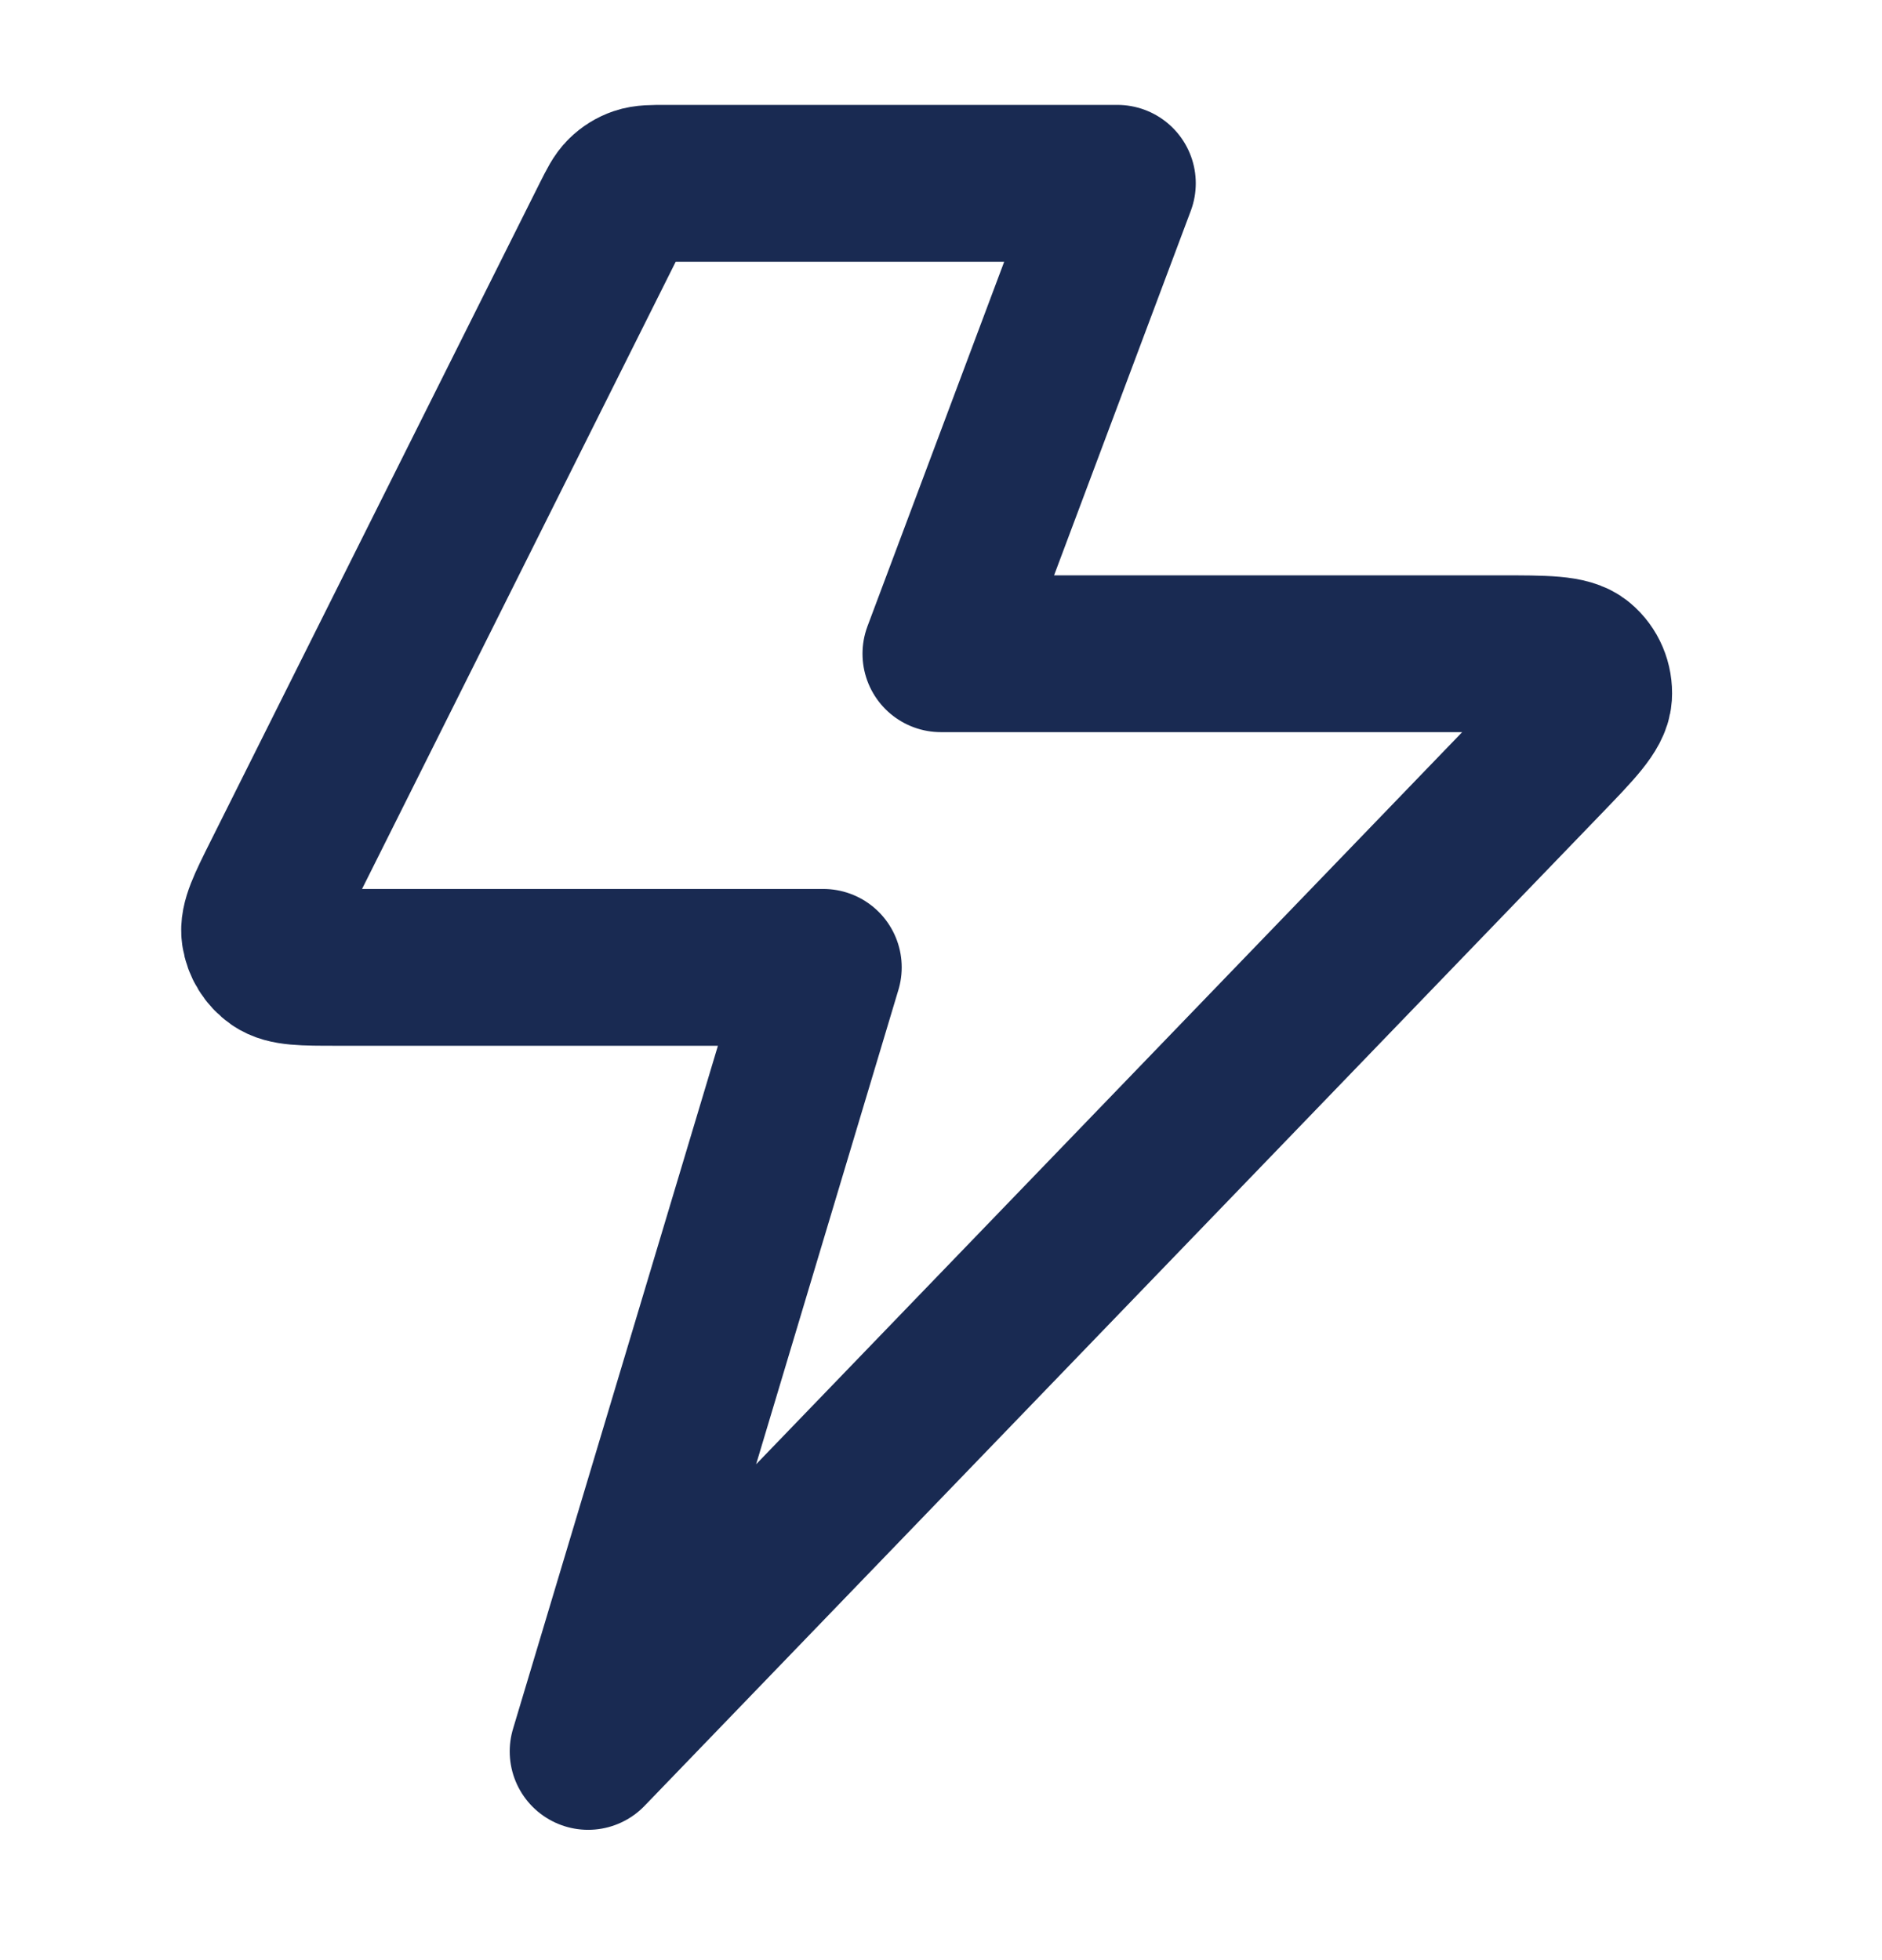 <svg xmlns="http://www.w3.org/2000/svg" width="24" height="25" viewBox="0 0 24 25" fill="none">
  <path
    d="M14.249 2.338H8.494C8.314 2.338 8.225 2.338 8.146 2.365C8.075 2.389 8.012 2.429 7.959 2.481C7.899 2.539 7.859 2.62 7.778 2.78L3.578 11.18C3.387 11.563 3.291 11.755 3.314 11.911C3.334 12.047 3.409 12.169 3.522 12.248C3.651 12.338 3.865 12.338 4.294 12.338H10.499L7.5 22.338L19.693 9.693C20.104 9.267 20.31 9.053 20.322 8.871C20.332 8.712 20.267 8.558 20.145 8.456C20.006 8.338 19.709 8.338 19.117 8.338H11.999L14.249 2.338Z"
    stroke="#192A52" stroke-width="2" stroke-linecap="round" stroke-linejoin="round" />
</svg>
